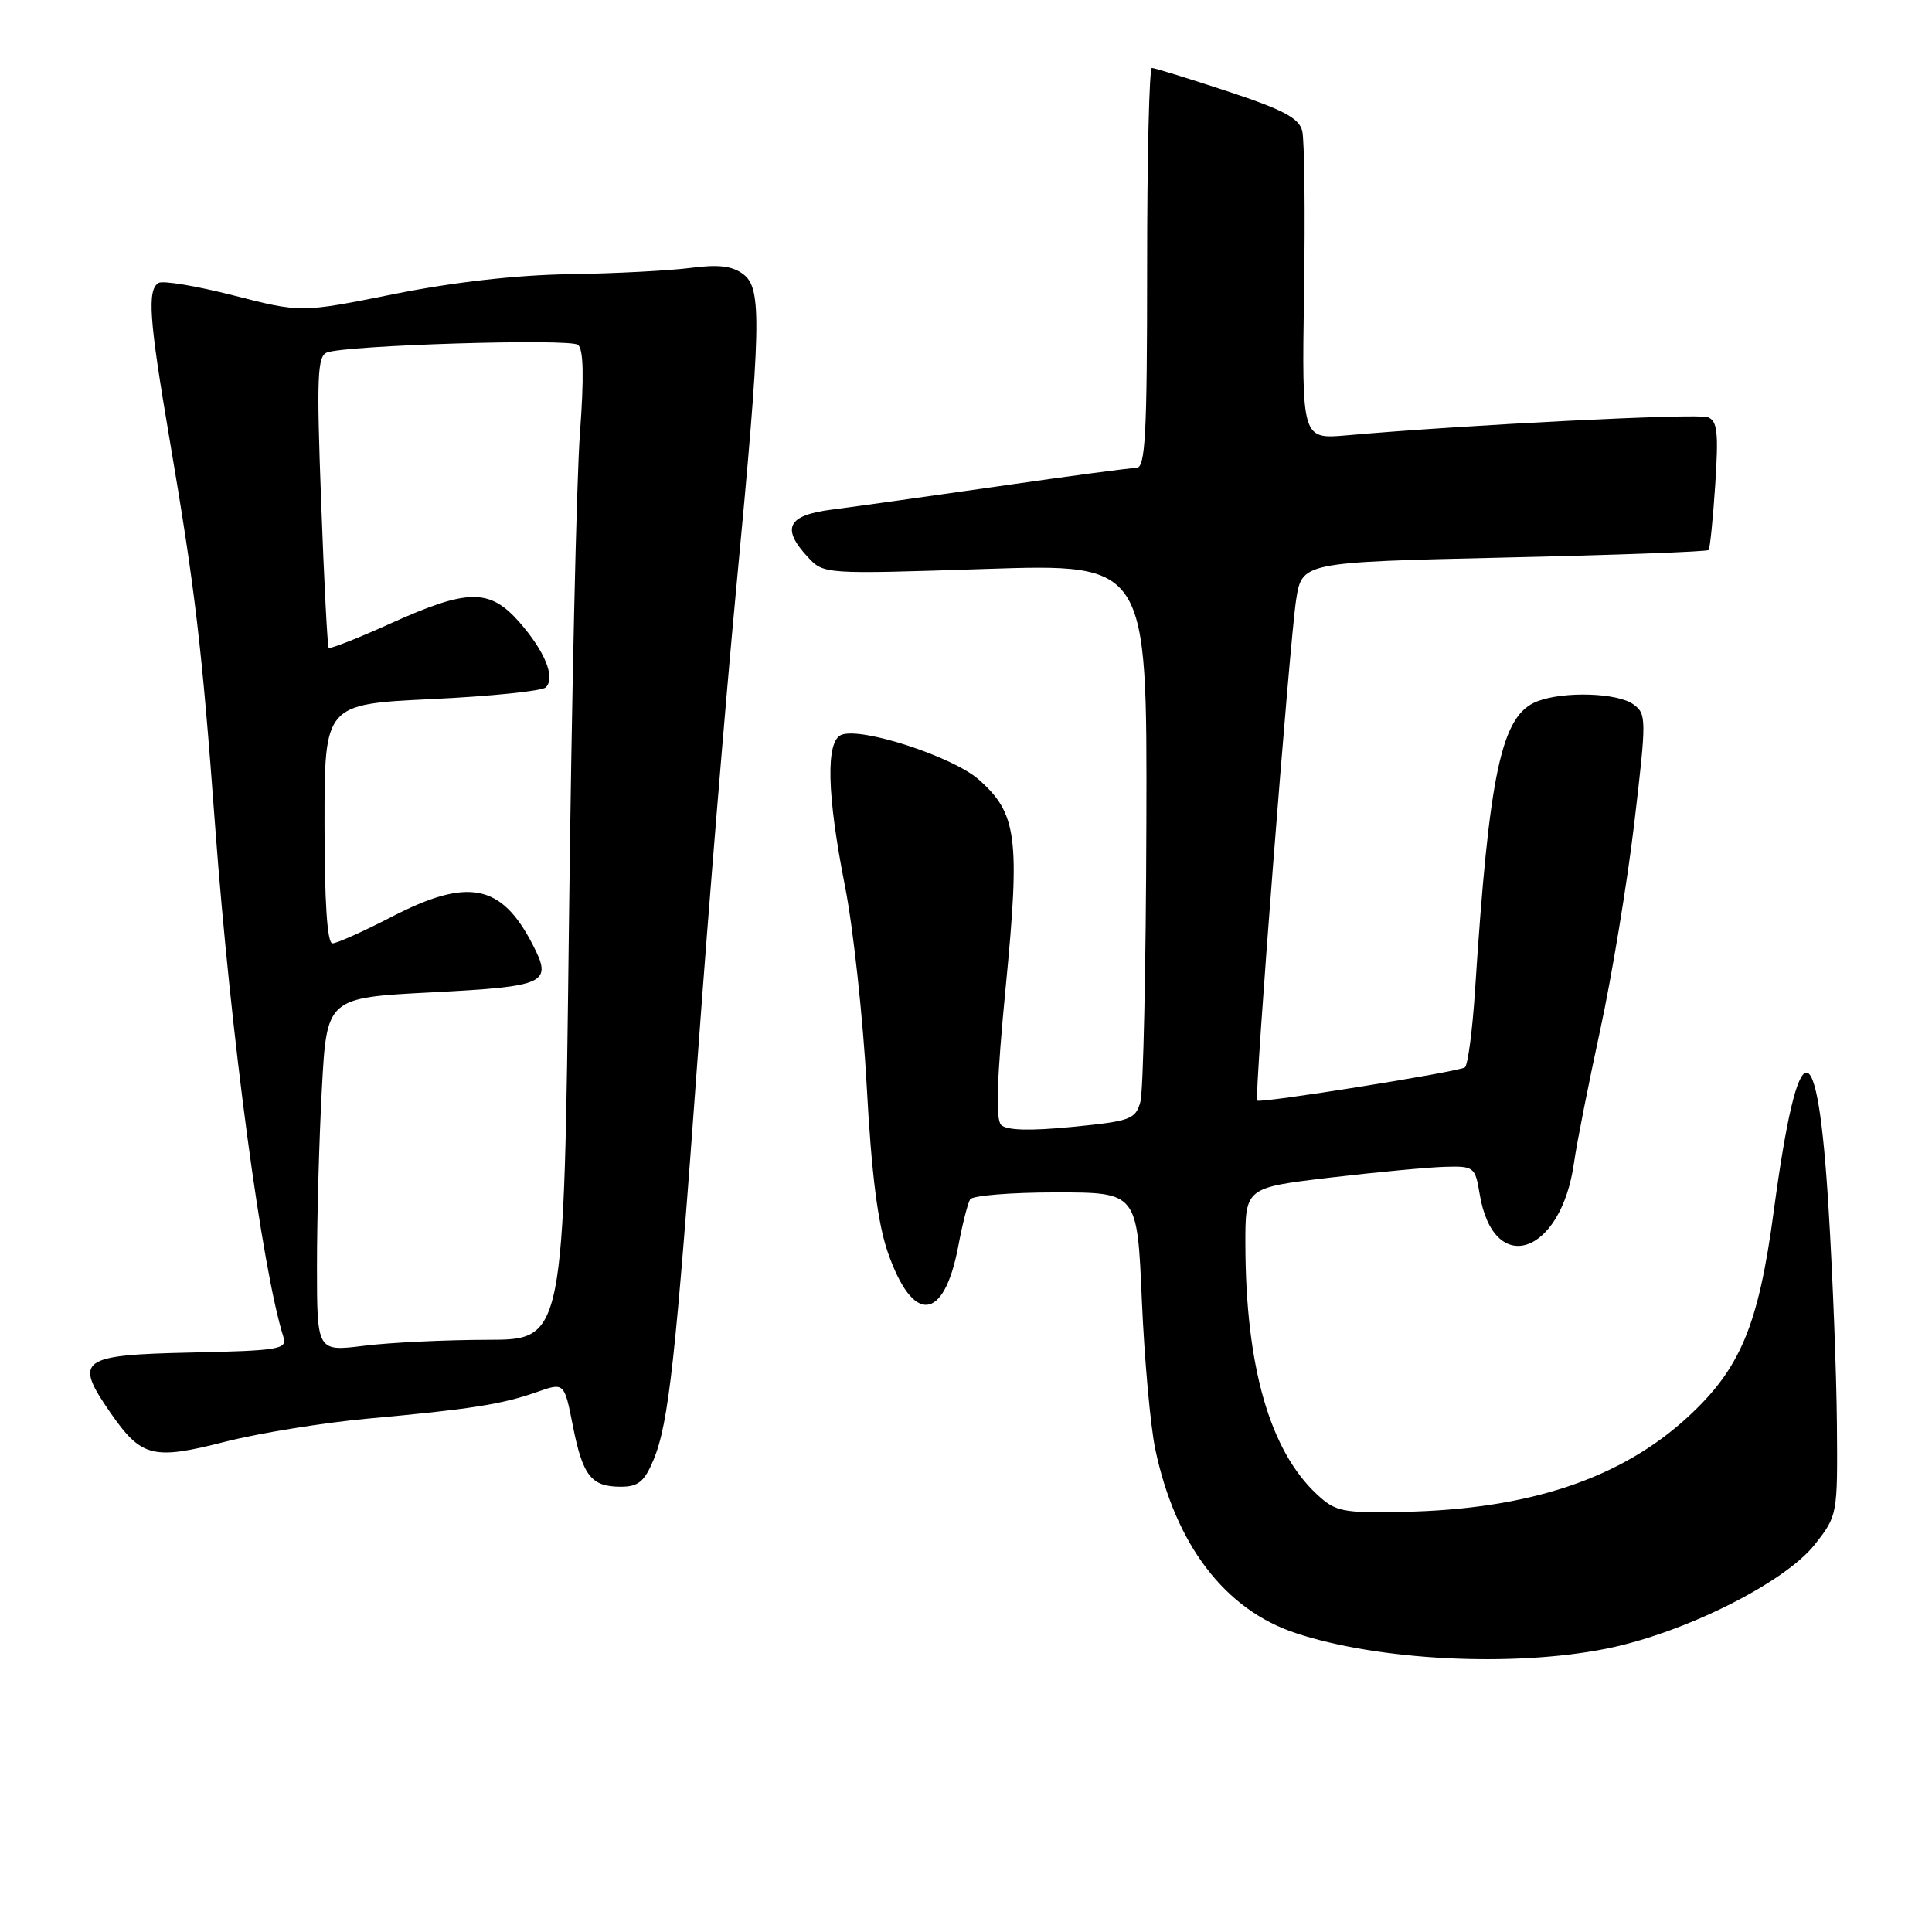 <?xml version="1.0" encoding="UTF-8" standalone="no"?>
<!DOCTYPE svg PUBLIC "-//W3C//DTD SVG 1.1//EN" "http://www.w3.org/Graphics/SVG/1.1/DTD/svg11.dtd" >
<svg xmlns="http://www.w3.org/2000/svg" xmlns:xlink="http://www.w3.org/1999/xlink" version="1.1" viewBox="0 0 256 256">
 <g >
 <path fill="currentColor"
d=" M 212.79 218.47 C 223.08 216.42 236.45 209.75 240.47 204.65 C 243.48 200.82 243.50 200.74 243.40 188.65 C 243.34 181.97 242.85 169.17 242.30 160.21 C 240.84 136.00 238.30 136.10 235.03 160.50 C 233.01 175.60 230.63 181.32 223.68 187.73 C 214.77 195.94 202.56 200.01 185.84 200.33 C 177.86 200.49 176.96 200.30 174.49 198.00 C 168.25 192.19 165.06 181.06 165.02 164.94 C 165.00 157.37 165.00 157.37 176.25 156.04 C 182.44 155.31 189.29 154.67 191.47 154.61 C 195.31 154.50 195.47 154.63 196.06 158.20 C 197.89 169.30 206.86 166.32 208.57 154.03 C 208.92 151.54 210.48 143.65 212.03 136.50 C 213.58 129.35 215.61 117.01 216.55 109.08 C 218.18 95.21 218.18 94.60 216.43 93.33 C 214.34 91.80 207.26 91.57 203.72 92.92 C 198.94 94.73 197.33 102.21 195.45 131.25 C 195.10 136.61 194.49 141.19 194.10 141.44 C 193.11 142.05 166.89 146.24 166.58 145.83 C 166.19 145.31 170.88 85.10 171.74 79.50 C 172.52 74.50 172.52 74.50 199.29 73.88 C 214.02 73.55 226.21 73.10 226.40 72.88 C 226.58 72.67 226.98 68.76 227.28 64.18 C 227.73 57.29 227.56 55.77 226.29 55.28 C 224.92 54.75 194.08 56.30 178.50 57.68 C 172.50 58.21 172.50 58.21 172.79 38.85 C 172.96 28.21 172.85 18.53 172.55 17.34 C 172.12 15.64 170.02 14.53 162.63 12.09 C 157.47 10.39 152.97 9.00 152.63 9.00 C 152.28 9.00 152.00 20.92 152.00 35.50 C 152.00 57.70 151.77 62.00 150.58 62.00 C 149.80 62.00 141.59 63.09 132.33 64.43 C 123.07 65.76 113.14 67.15 110.25 67.52 C 104.33 68.27 103.47 69.98 107.08 73.86 C 109.15 76.08 109.27 76.09 130.58 75.39 C 152.00 74.69 152.00 74.69 151.90 109.10 C 151.85 128.02 151.49 144.62 151.11 146.00 C 150.46 148.32 149.81 148.56 142.07 149.32 C 136.44 149.87 133.38 149.78 132.66 149.06 C 131.90 148.30 132.08 142.98 133.27 130.69 C 135.19 110.96 134.76 107.76 129.67 103.28 C 126.21 100.25 114.19 96.33 111.51 97.36 C 109.39 98.17 109.56 105.26 111.98 117.50 C 113.06 123.00 114.36 134.93 114.85 144.00 C 115.48 155.58 116.31 162.11 117.63 165.91 C 120.95 175.51 125.07 175.18 126.97 165.16 C 127.52 162.23 128.23 159.43 128.55 158.92 C 128.86 158.42 133.97 158.00 139.90 158.00 C 150.69 158.00 150.69 158.00 151.30 172.27 C 151.64 180.11 152.44 189.00 153.08 192.02 C 155.74 204.67 162.30 213.28 171.65 216.38 C 182.62 220.03 200.41 220.93 212.79 218.47 Z  M 86.59 193.45 C 88.61 188.60 89.54 180.17 92.49 139.50 C 93.89 120.25 96.16 92.67 97.53 78.22 C 100.89 42.75 100.99 38.21 98.47 36.32 C 97.02 35.23 95.18 35.02 91.50 35.50 C 88.75 35.86 81.55 36.24 75.50 36.33 C 68.43 36.44 60.10 37.38 52.19 38.97 C 39.88 41.44 39.88 41.44 30.95 39.15 C 26.04 37.89 21.57 37.15 21.01 37.49 C 19.49 38.43 19.76 42.26 22.45 58.09 C 25.88 78.26 26.74 85.56 28.51 109.50 C 30.57 137.22 34.71 168.22 37.57 177.21 C 38.06 178.78 36.93 178.97 25.32 179.22 C 10.56 179.54 9.75 180.15 14.63 187.19 C 18.74 193.11 20.24 193.49 29.83 191.04 C 34.35 189.89 42.88 188.51 48.78 187.97 C 62.23 186.75 66.53 186.08 71.12 184.46 C 74.77 183.17 74.77 183.17 75.90 188.90 C 77.21 195.56 78.34 197.00 82.25 197.00 C 84.57 197.00 85.38 196.34 86.59 193.45 Z  M 42.00 167.71 C 42.00 161.44 42.29 150.89 42.65 144.26 C 43.30 132.21 43.30 132.21 57.22 131.49 C 72.47 130.70 73.25 130.32 70.56 125.12 C 66.42 117.11 62.01 116.25 51.87 121.50 C 48.15 123.42 44.63 125.00 44.05 125.00 C 43.36 125.00 43.00 119.57 43.00 109.15 C 43.00 93.31 43.00 93.31 57.23 92.63 C 65.05 92.26 71.84 91.56 72.32 91.08 C 73.62 89.78 72.21 86.31 68.81 82.43 C 64.88 77.96 61.99 77.99 51.80 82.59 C 47.43 84.57 43.71 86.03 43.55 85.84 C 43.39 85.65 42.93 76.90 42.55 66.39 C 41.94 49.98 42.05 47.20 43.32 46.71 C 45.85 45.74 75.44 44.83 76.58 45.69 C 77.32 46.25 77.40 49.91 76.84 57.50 C 76.39 63.55 75.73 93.03 75.38 123.01 C 74.73 177.52 74.73 177.52 64.62 177.53 C 59.05 177.54 51.69 177.89 48.25 178.32 C 42.00 179.10 42.00 179.10 42.00 167.71 Z "/>
</g>
</svg>